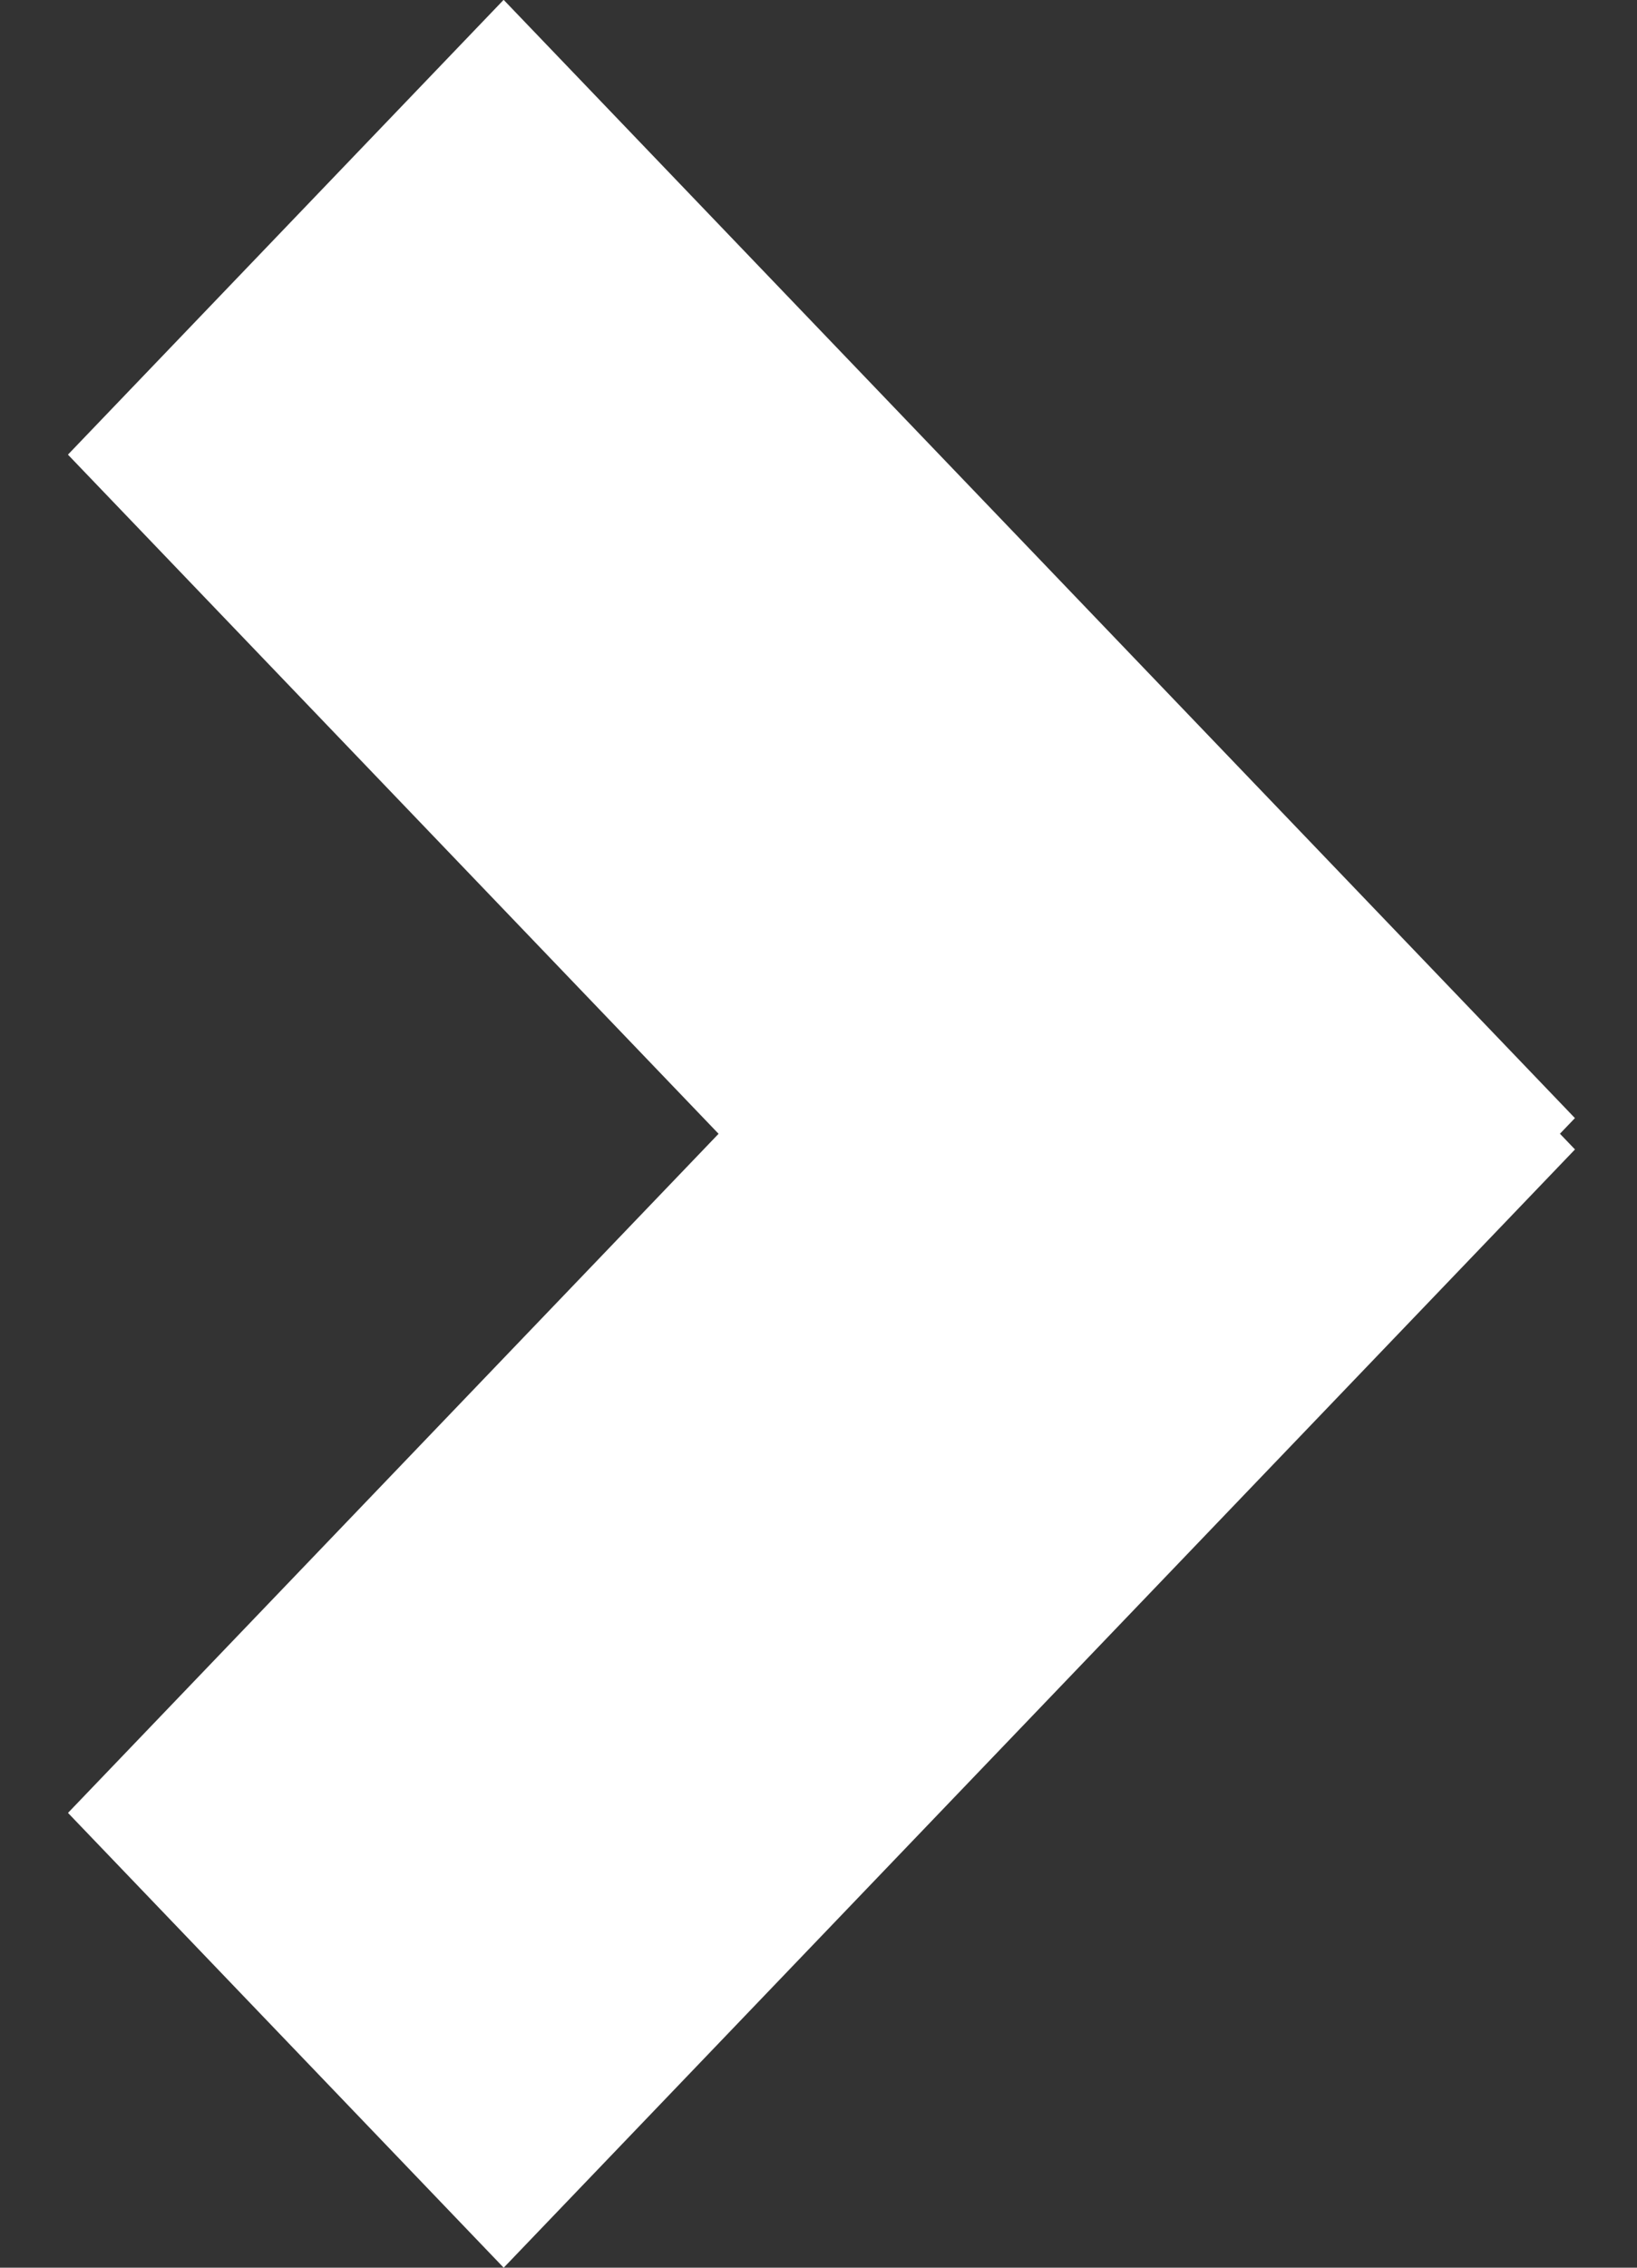<svg width="13" height="18" viewBox="0 0 13 18" fill="none" xmlns="http://www.w3.org/2000/svg">
<rect x="0" y="0" width="13" height="18" fill="#333333" stroke="none"/>
<line y1="-2.5" x2="12.294" y2="-2.5" transform="matrix(-0.692 -0.722 0.692 -0.722 12.507 8.875)" stroke="white" stroke-width="5"/>
<line y1="-2.5" x2="12.294" y2="-2.5" transform="matrix(0.692 -0.722 0.692 0.722 4 18)" stroke="white" stroke-width="5"/>
</svg>
